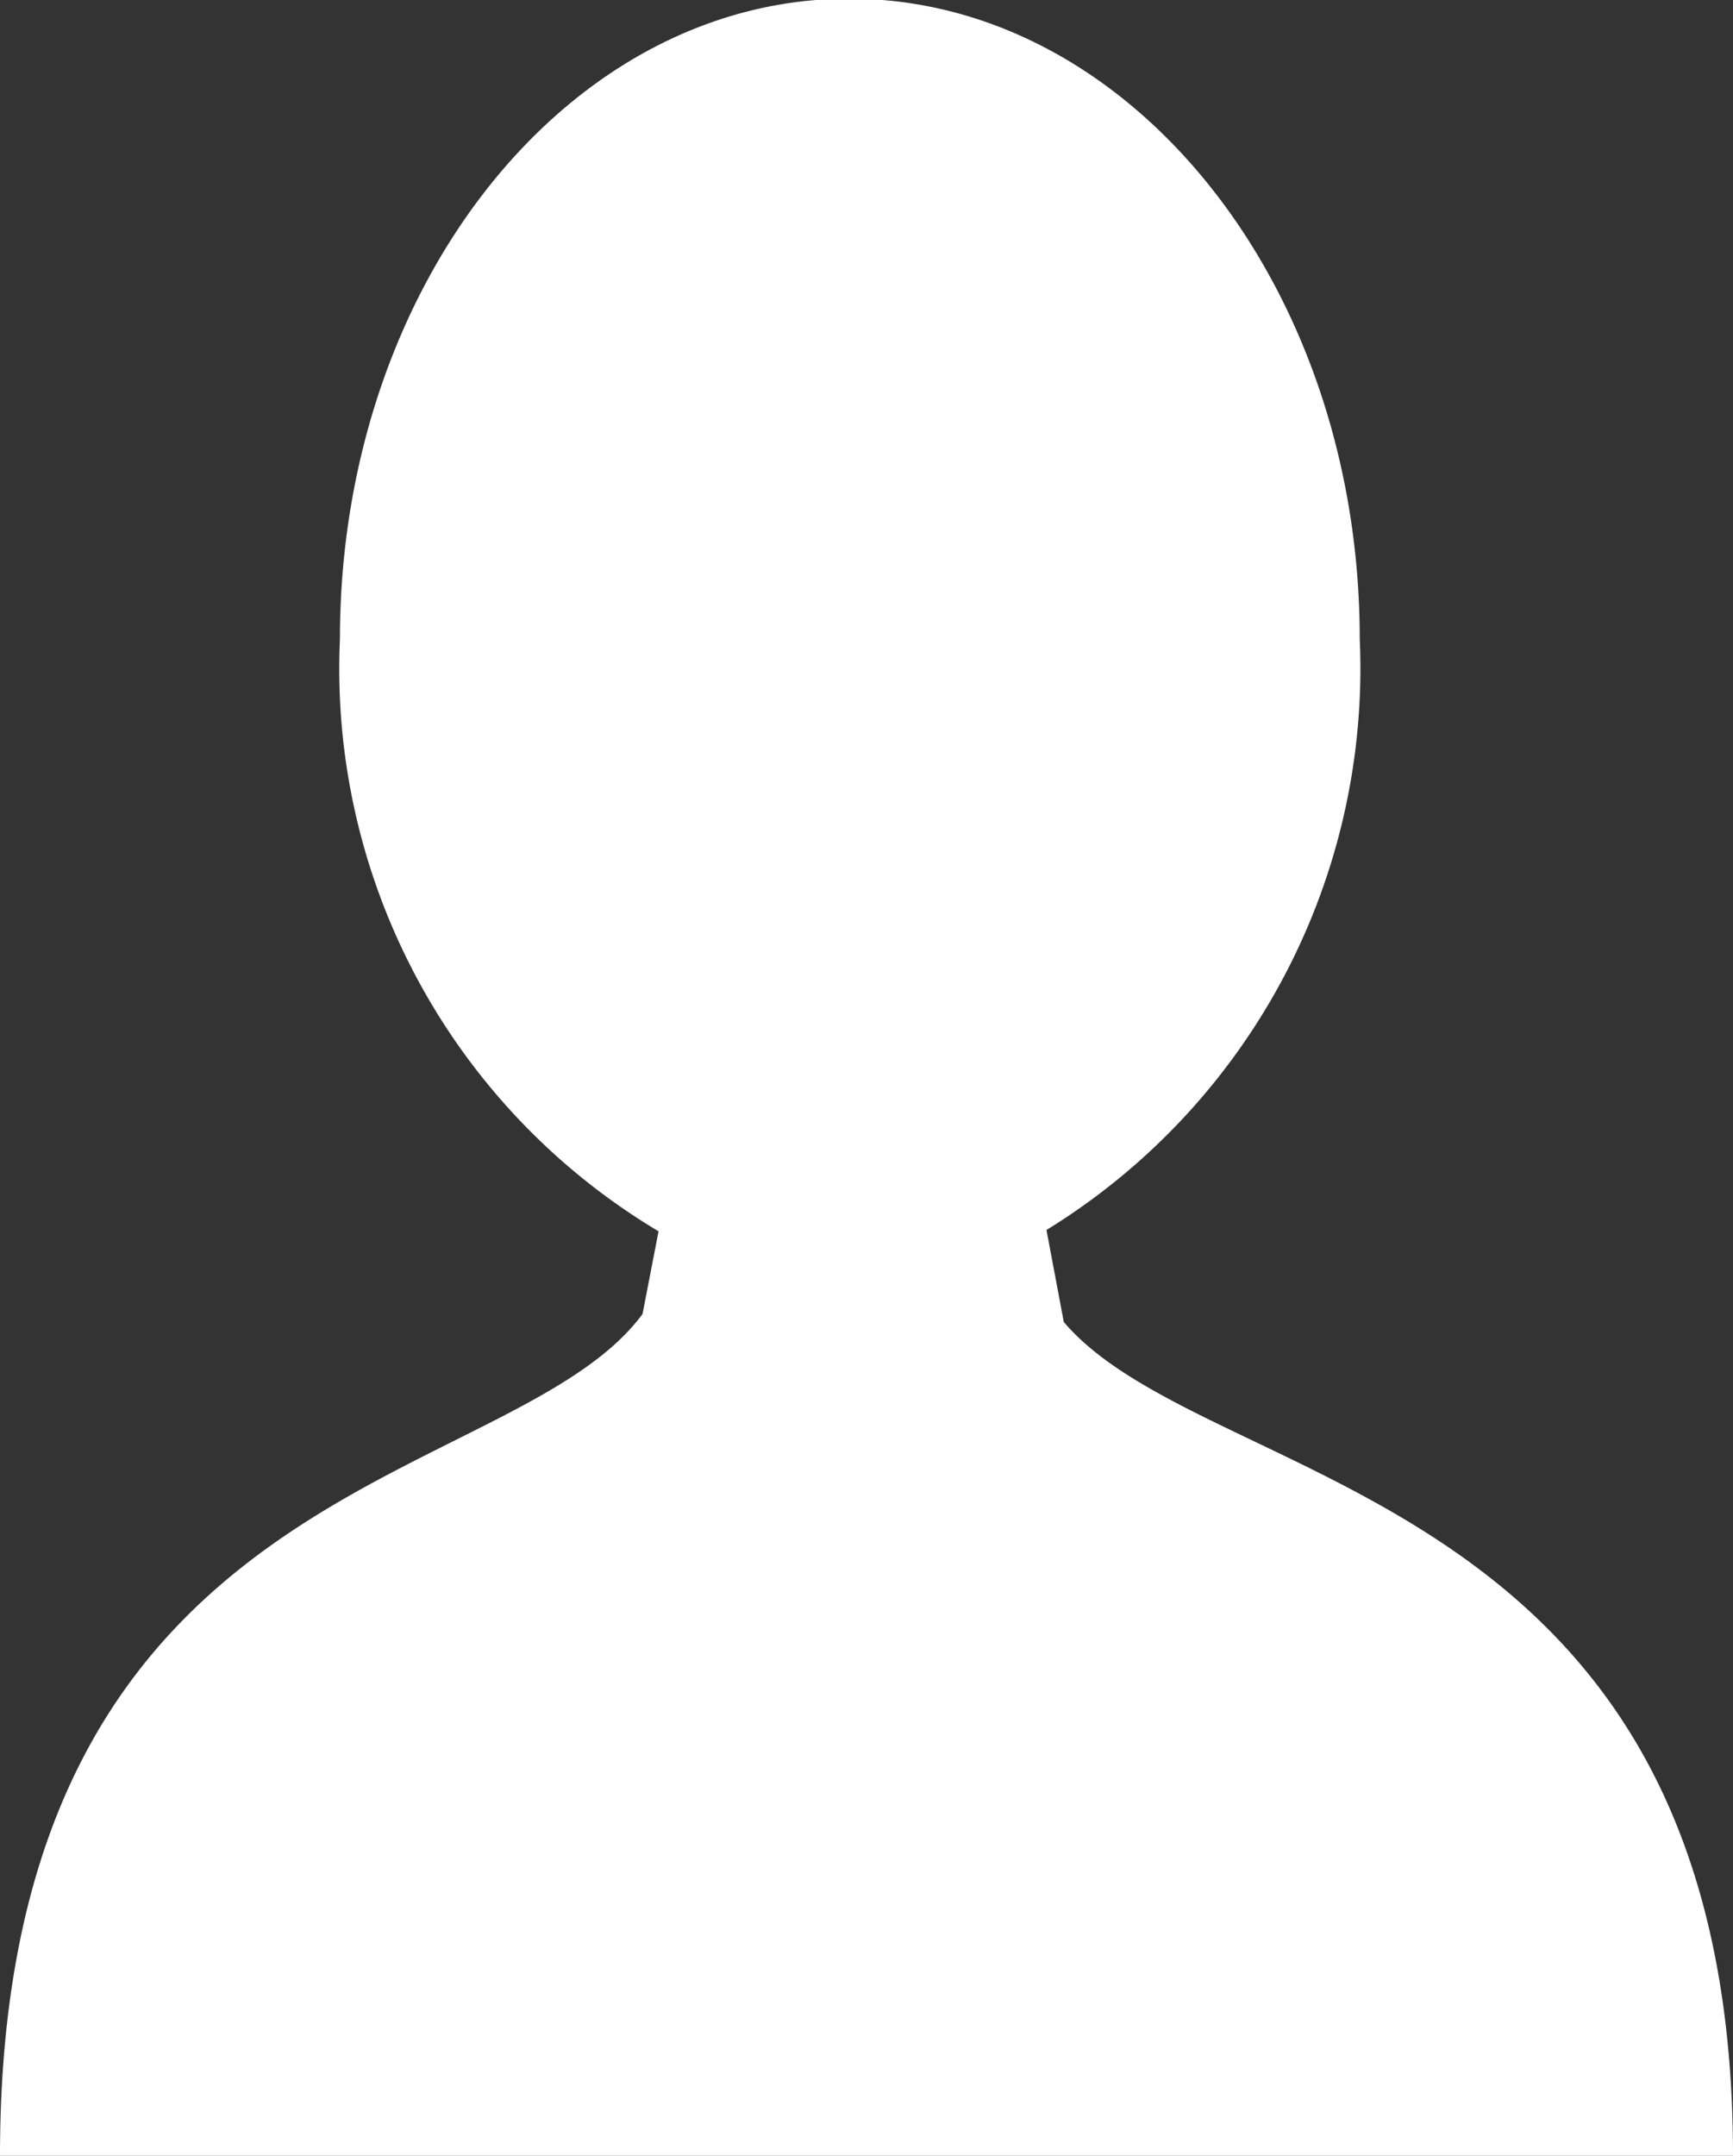 <svg xmlns="http://www.w3.org/2000/svg" width="13" height="16.16" viewBox="0 0 13 16.16">
  <rect x="0" y="0" width="13" height="16.16" fill="#333333" stroke="none"/>
  <defs>
    <style>
      .cls-1 {
        fill: #fff;
        fill-rule: evenodd;
      }
    </style>
  </defs>
  <path id="account_sp.svg" class="cls-1" d="M4776,1060c0-5.14,3.83-4.97,4.82-6.31l0.12-.62a4.91,4.91,0,0,1-2.39-4.44c0-2.65,1.71-4.8,3.82-4.8s3.83,2.15,3.83,4.8a4.94,4.94,0,0,1-2.35,4.43l0.13,0.69c1.09,1.28,5.02,1.2,5.02,6.25h-13Z" transform="translate(-4776 -1043.84)"/>
</svg>
